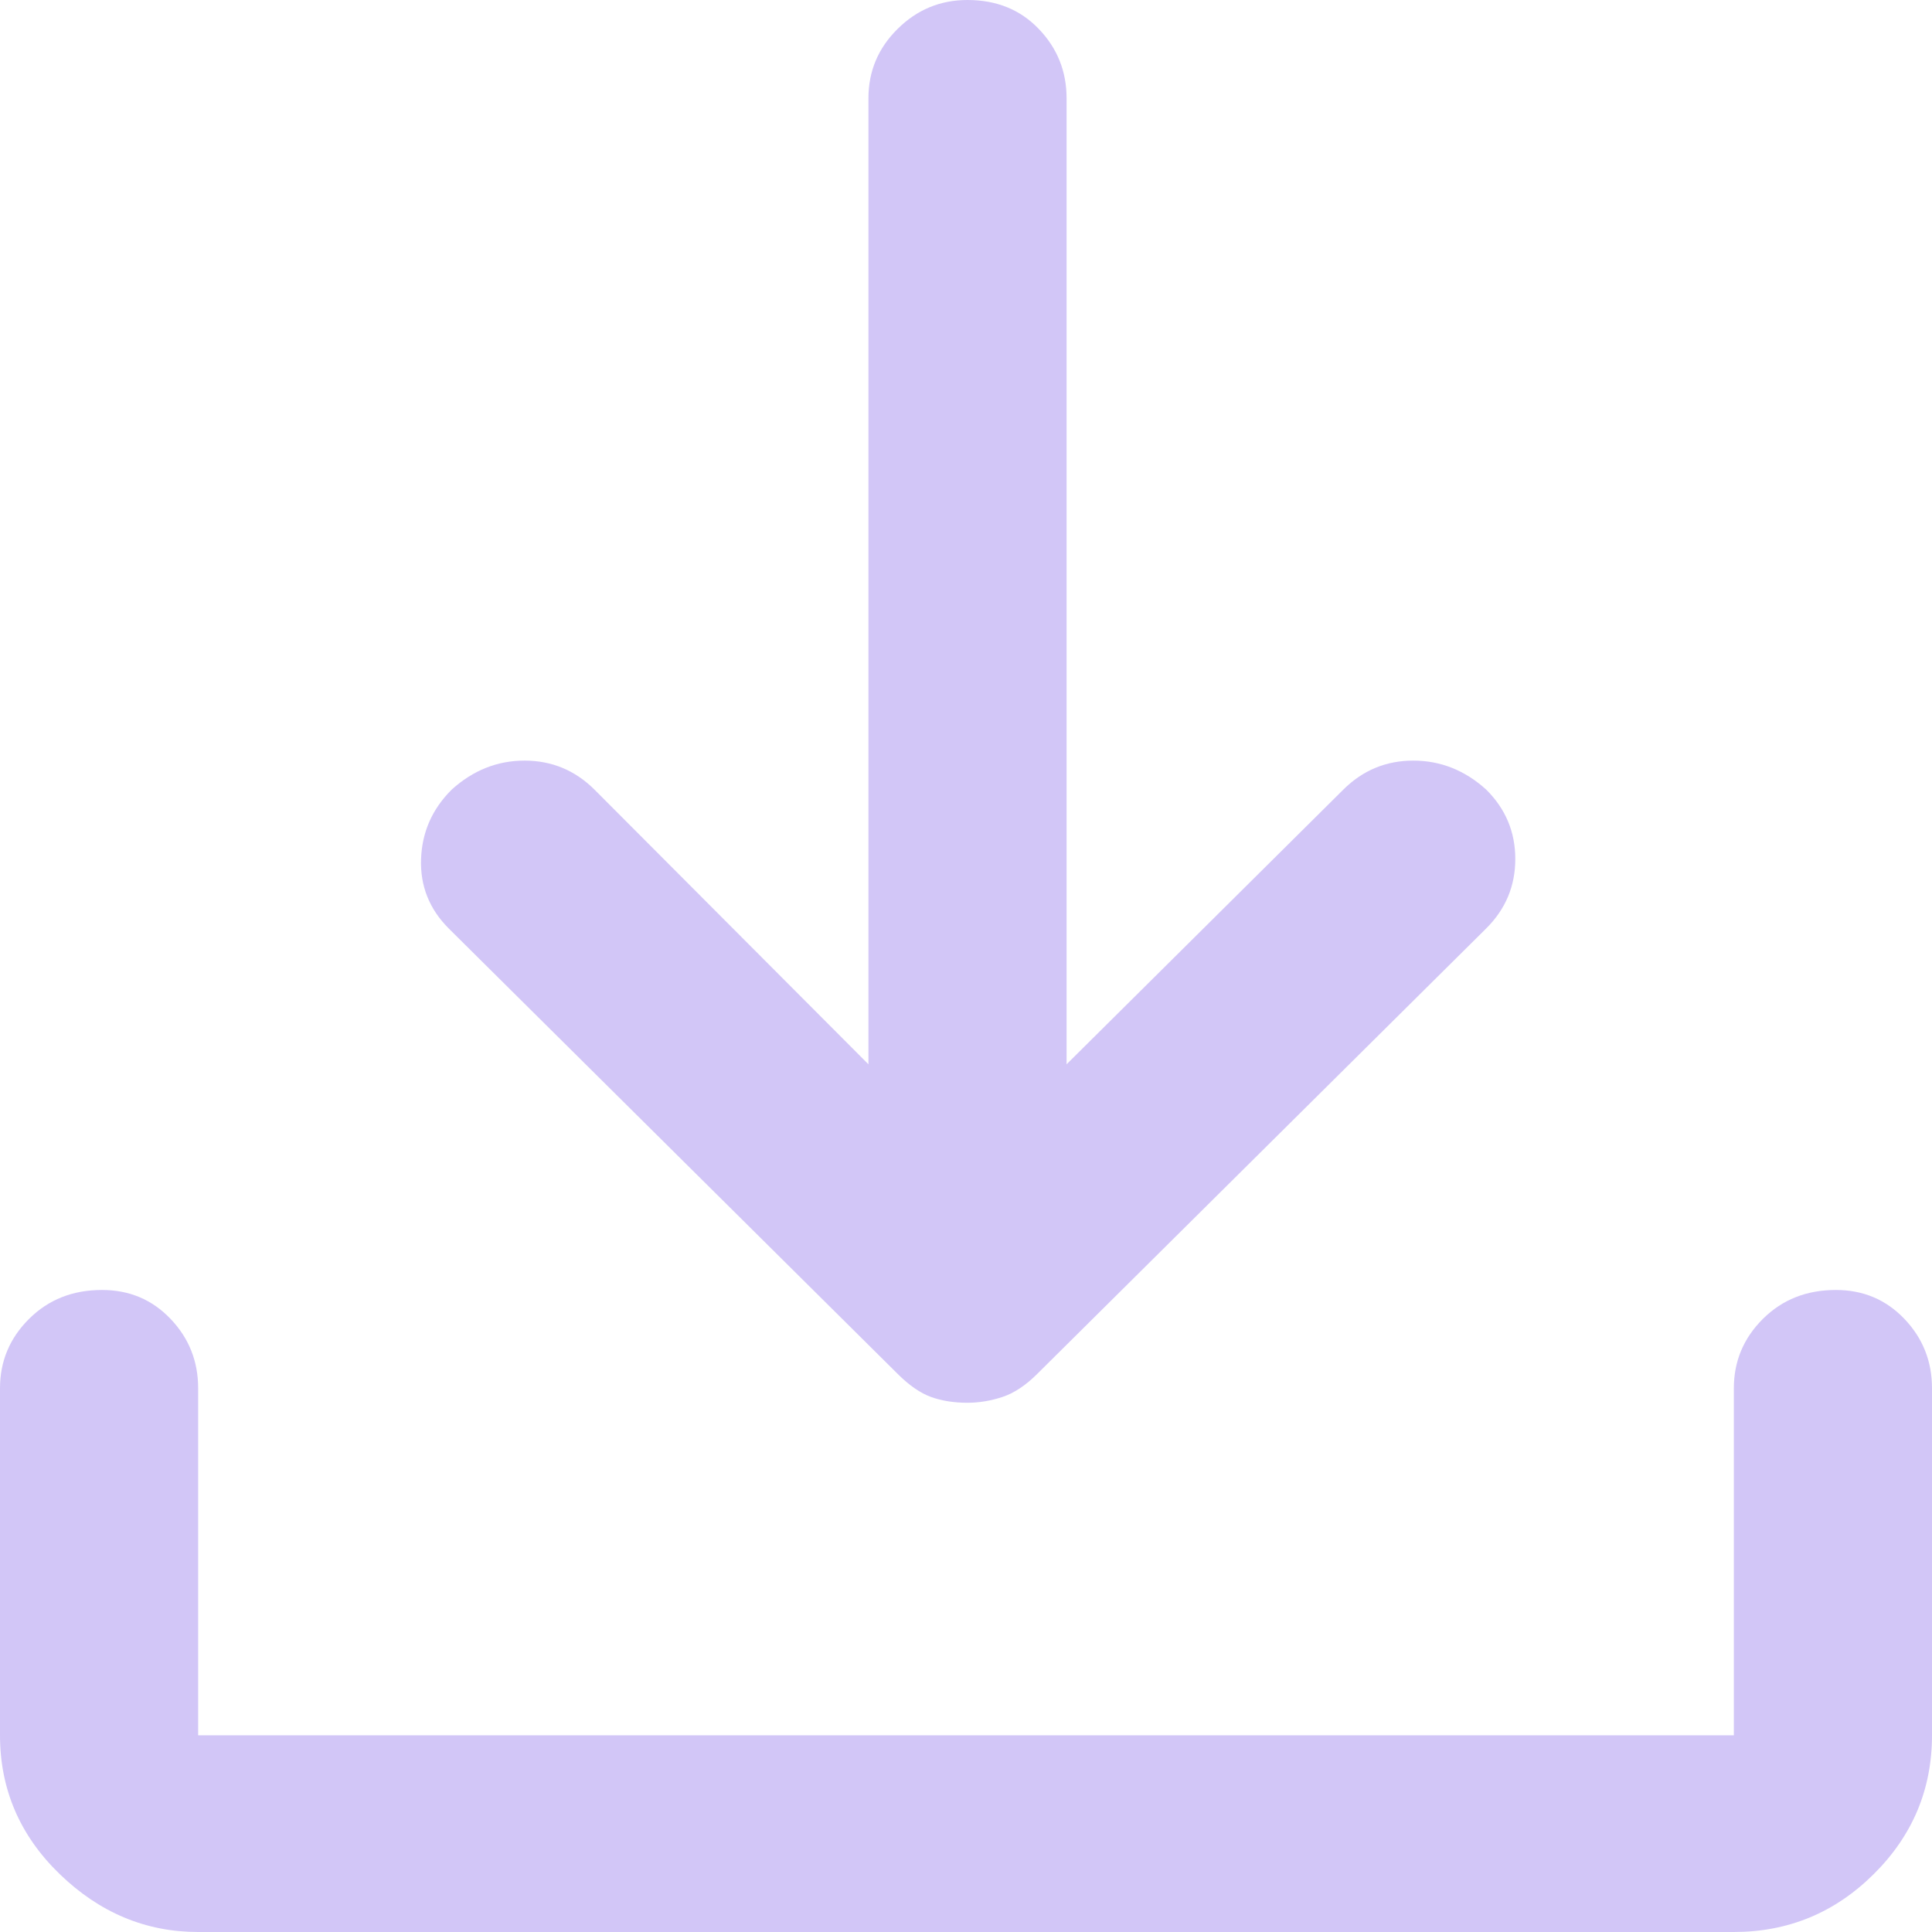 <svg width="16" height="16" viewBox="0 0 16 16" fill="none" xmlns="http://www.w3.org/2000/svg">
<path d="M8.012 11.617C7.899 11.617 7.799 11.601 7.71 11.569C7.622 11.537 7.529 11.473 7.433 11.377L3.716 7.689C3.556 7.529 3.479 7.337 3.487 7.114C3.495 6.89 3.58 6.699 3.741 6.539C3.918 6.379 4.119 6.299 4.344 6.299C4.569 6.299 4.762 6.379 4.923 6.539L7.192 8.814V0.814C7.192 0.591 7.272 0.399 7.433 0.24C7.594 0.08 7.787 0 8.012 0C8.253 0 8.45 0.08 8.603 0.24C8.756 0.399 8.833 0.591 8.833 0.814V8.814L11.125 6.539C11.286 6.379 11.479 6.299 11.704 6.299C11.93 6.299 12.131 6.379 12.308 6.539C12.469 6.699 12.549 6.89 12.549 7.114C12.549 7.337 12.469 7.529 12.308 7.689L8.591 11.377C8.495 11.473 8.398 11.537 8.302 11.569C8.205 11.601 8.109 11.617 8.012 11.617ZM1.641 16C1.207 16 0.825 15.84 0.495 15.521C0.165 15.202 0 14.818 0 14.371V11.497C0 11.274 0.08 11.082 0.241 10.922C0.402 10.762 0.603 10.683 0.845 10.683C1.07 10.683 1.259 10.762 1.412 10.922C1.565 11.082 1.641 11.274 1.641 11.497V14.371H14.359V11.497C14.359 11.274 14.439 11.082 14.6 10.922C14.761 10.762 14.962 10.683 15.204 10.683C15.429 10.683 15.618 10.762 15.771 10.922C15.924 11.082 16 11.274 16 11.497V14.371C16 14.818 15.839 15.202 15.517 15.521C15.196 15.84 14.809 16 14.359 16H1.641Z" fill="#D2C6F7"/>
</svg>
